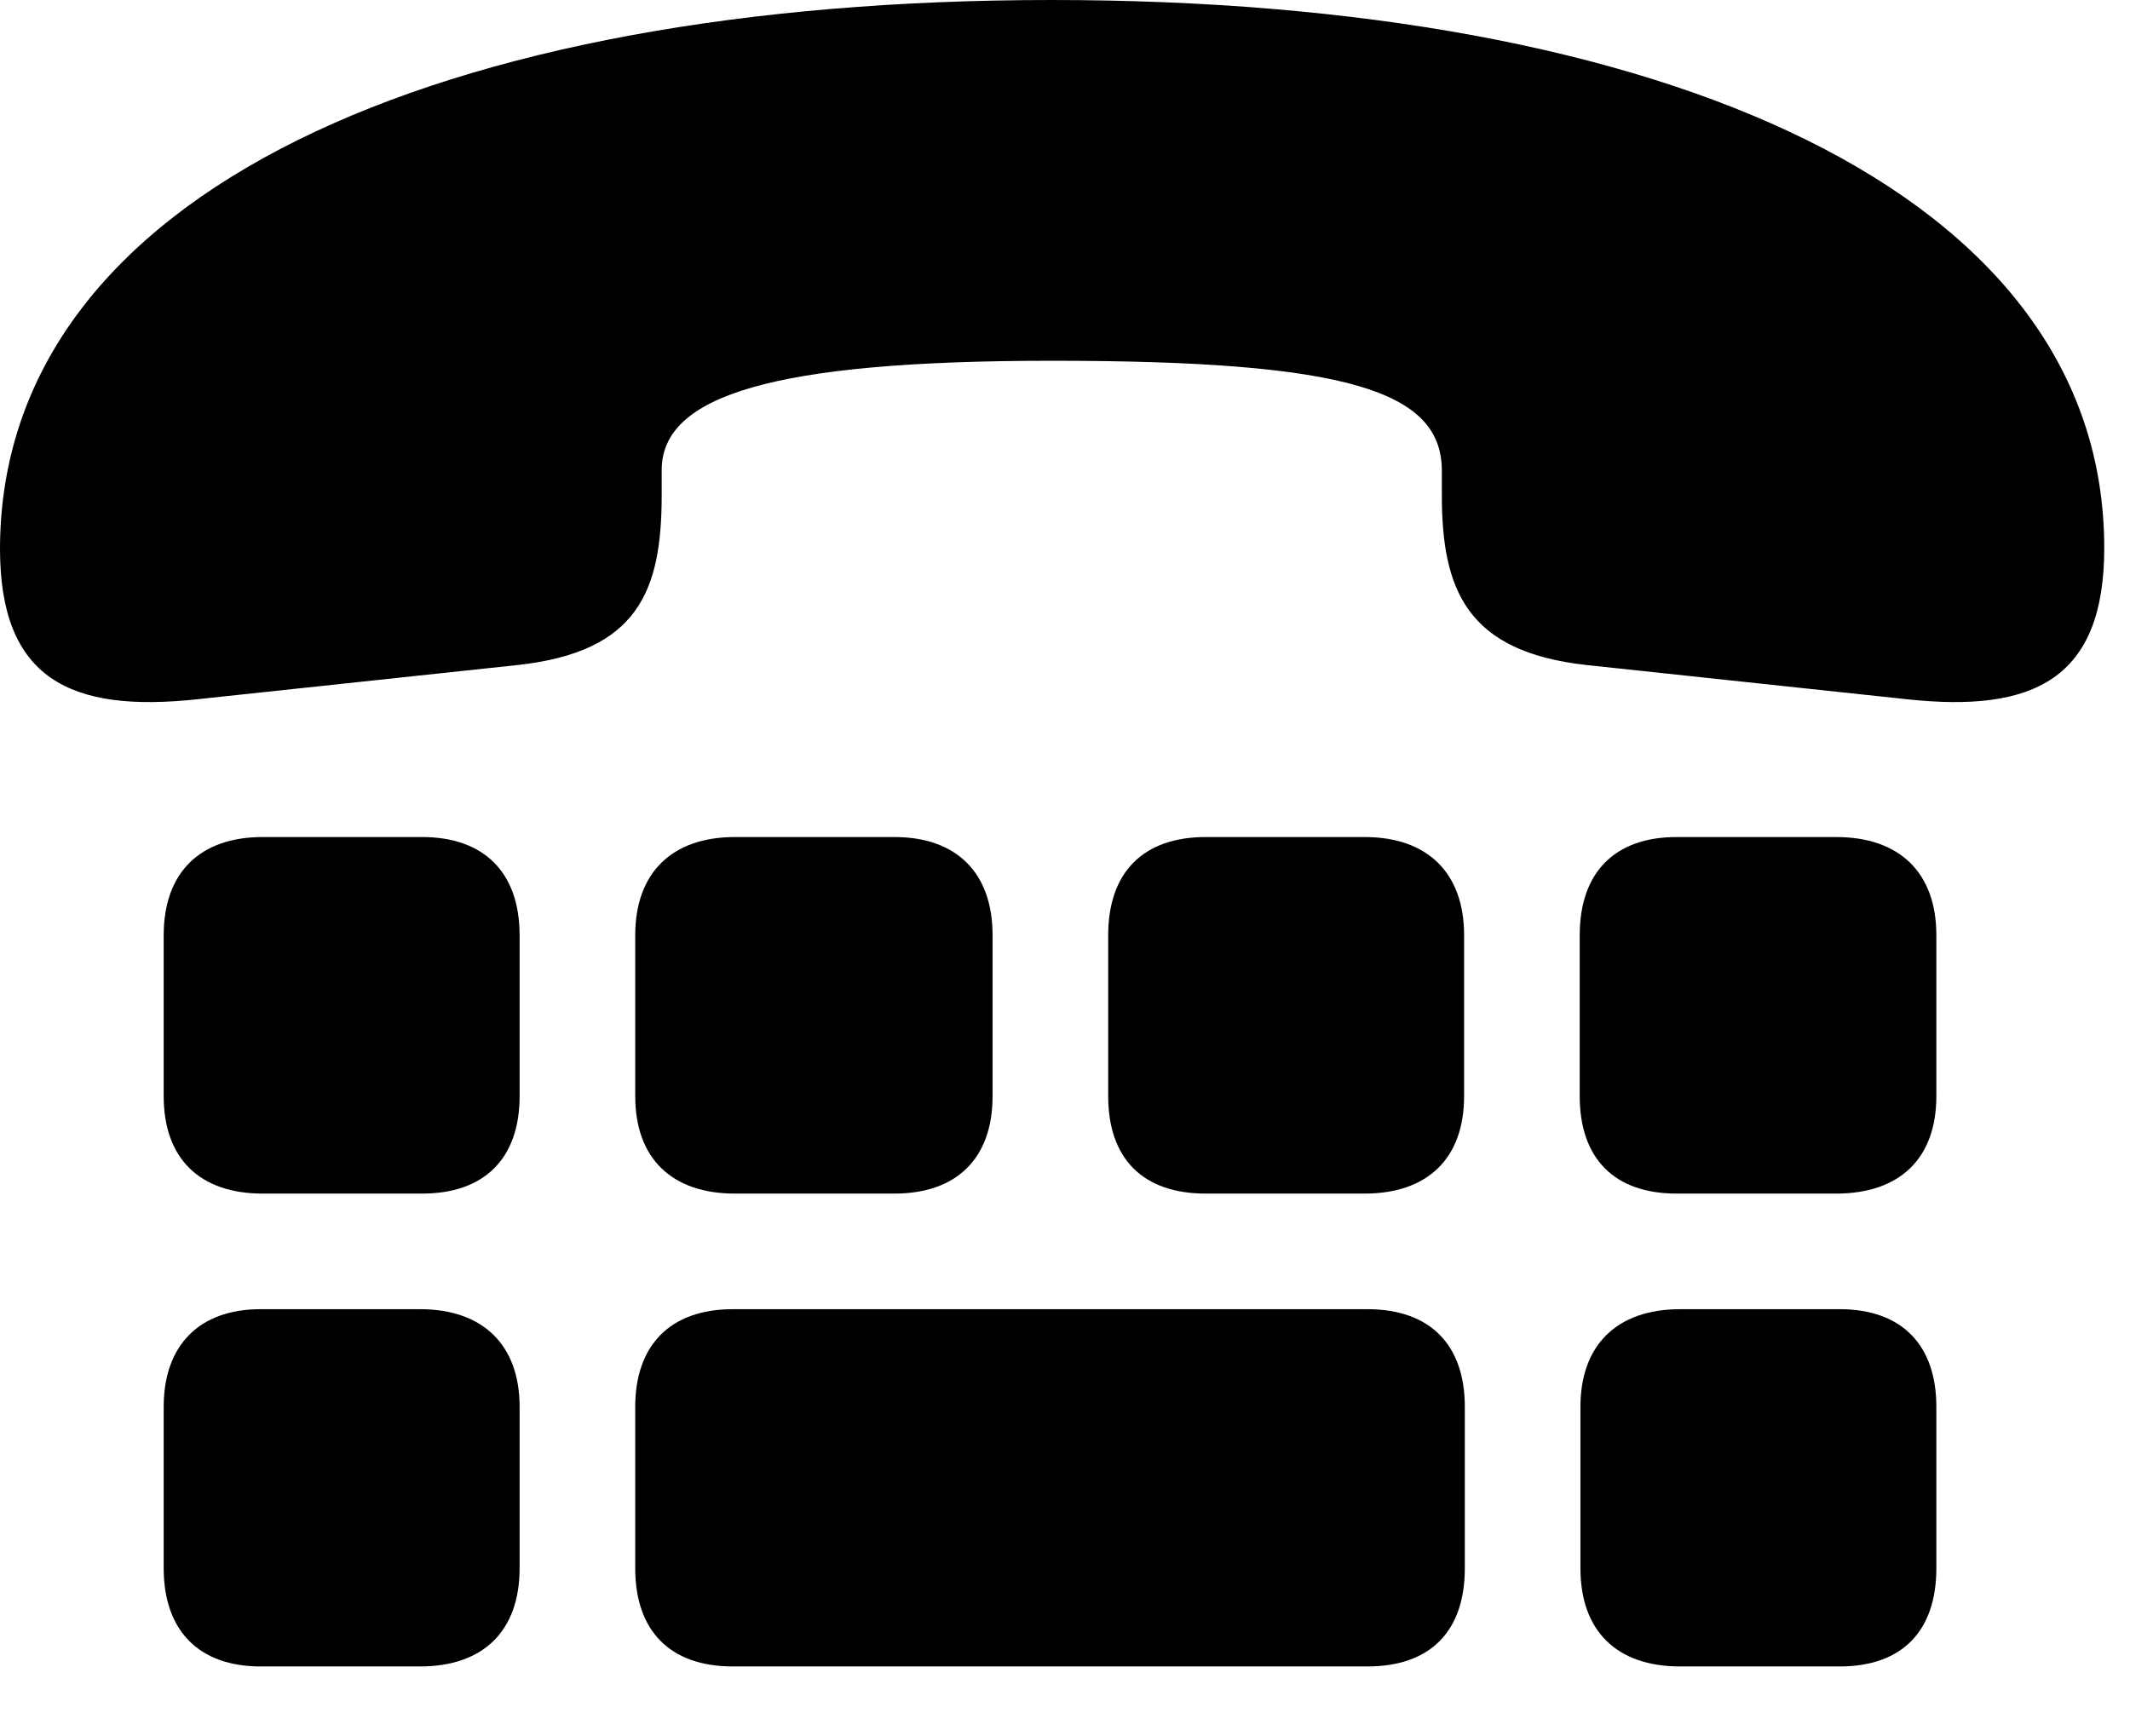 <svg version="1.1" xmlns="http://www.w3.org/2000/svg" xmlns:xlink="http://www.w3.org/1999/xlink" width="29.863" height="24.346" viewBox="0 0 29.863 24.346">
 <g>
  <rect height="24.346" opacity="0" width="29.863" x="0" y="0"/>
  <path d="M14.746 0C6.201 0 0.01 2.676 0 7.695L0 7.695C0 9.521 0.986 10 2.773 9.805L7.256 9.326C8.945 9.141 9.277 8.291 9.277 6.943L9.277 6.592C9.277 5.547 10.83 5.059 14.746 5.059C18.887 5.059 20.215 5.479 20.215 6.602L20.215 6.943C20.215 8.262 20.557 9.141 22.246 9.326L26.729 9.805C28.516 10 29.502 9.521 29.502 7.686L29.502 7.686C29.502 2.676 23.301 0 14.746 0ZM3.682 16.738L5.918 16.738C6.787 16.738 7.285 16.25 7.285 15.371L7.285 13.115C7.285 12.236 6.787 11.738 5.918 11.738L3.682 11.738C2.803 11.738 2.295 12.236 2.295 13.115L2.295 15.371C2.295 16.25 2.803 16.738 3.682 16.738ZM10.303 16.738L12.539 16.738C13.408 16.738 13.916 16.25 13.916 15.371L13.916 13.115C13.916 12.236 13.408 11.738 12.539 11.738L10.303 11.738C9.424 11.738 8.906 12.236 8.906 13.115L8.906 15.371C8.906 16.25 9.424 16.738 10.303 16.738ZM16.904 16.738L19.131 16.738C20.01 16.738 20.527 16.25 20.527 15.371L20.527 13.115C20.527 12.236 20.01 11.738 19.131 11.738L16.904 11.738C16.025 11.738 15.537 12.236 15.537 13.115L15.537 15.371C15.537 16.25 16.025 16.738 16.904 16.738ZM23.506 16.738L25.742 16.738C26.631 16.738 27.148 16.25 27.148 15.371L27.148 13.115C27.148 12.236 26.631 11.738 25.742 11.738L23.506 11.738C22.637 11.738 22.148 12.236 22.148 13.115L22.148 15.371C22.148 16.25 22.637 16.738 23.506 16.738ZM3.652 23.369L5.889 23.369C6.777 23.369 7.285 22.871 7.285 21.992L7.285 19.727C7.285 18.867 6.777 18.359 5.889 18.359L3.652 18.359C2.793 18.359 2.295 18.867 2.295 19.727L2.295 21.992C2.295 22.871 2.793 23.369 3.652 23.369ZM10.273 23.369L19.17 23.369C20.059 23.369 20.537 22.871 20.537 21.992L20.537 19.727C20.537 18.867 20.059 18.359 19.17 18.359L10.273 18.359C9.395 18.359 8.906 18.867 8.906 19.727L8.906 21.992C8.906 22.871 9.395 23.369 10.273 23.369ZM23.555 23.369L25.791 23.369C26.67 23.369 27.148 22.871 27.148 21.992L27.148 19.727C27.148 18.867 26.67 18.359 25.791 18.359L23.555 18.359C22.666 18.359 22.158 18.867 22.158 19.727L22.158 21.992C22.158 22.871 22.666 23.369 23.555 23.369Z" fill="currentColor"/>
 </g>
</svg>
